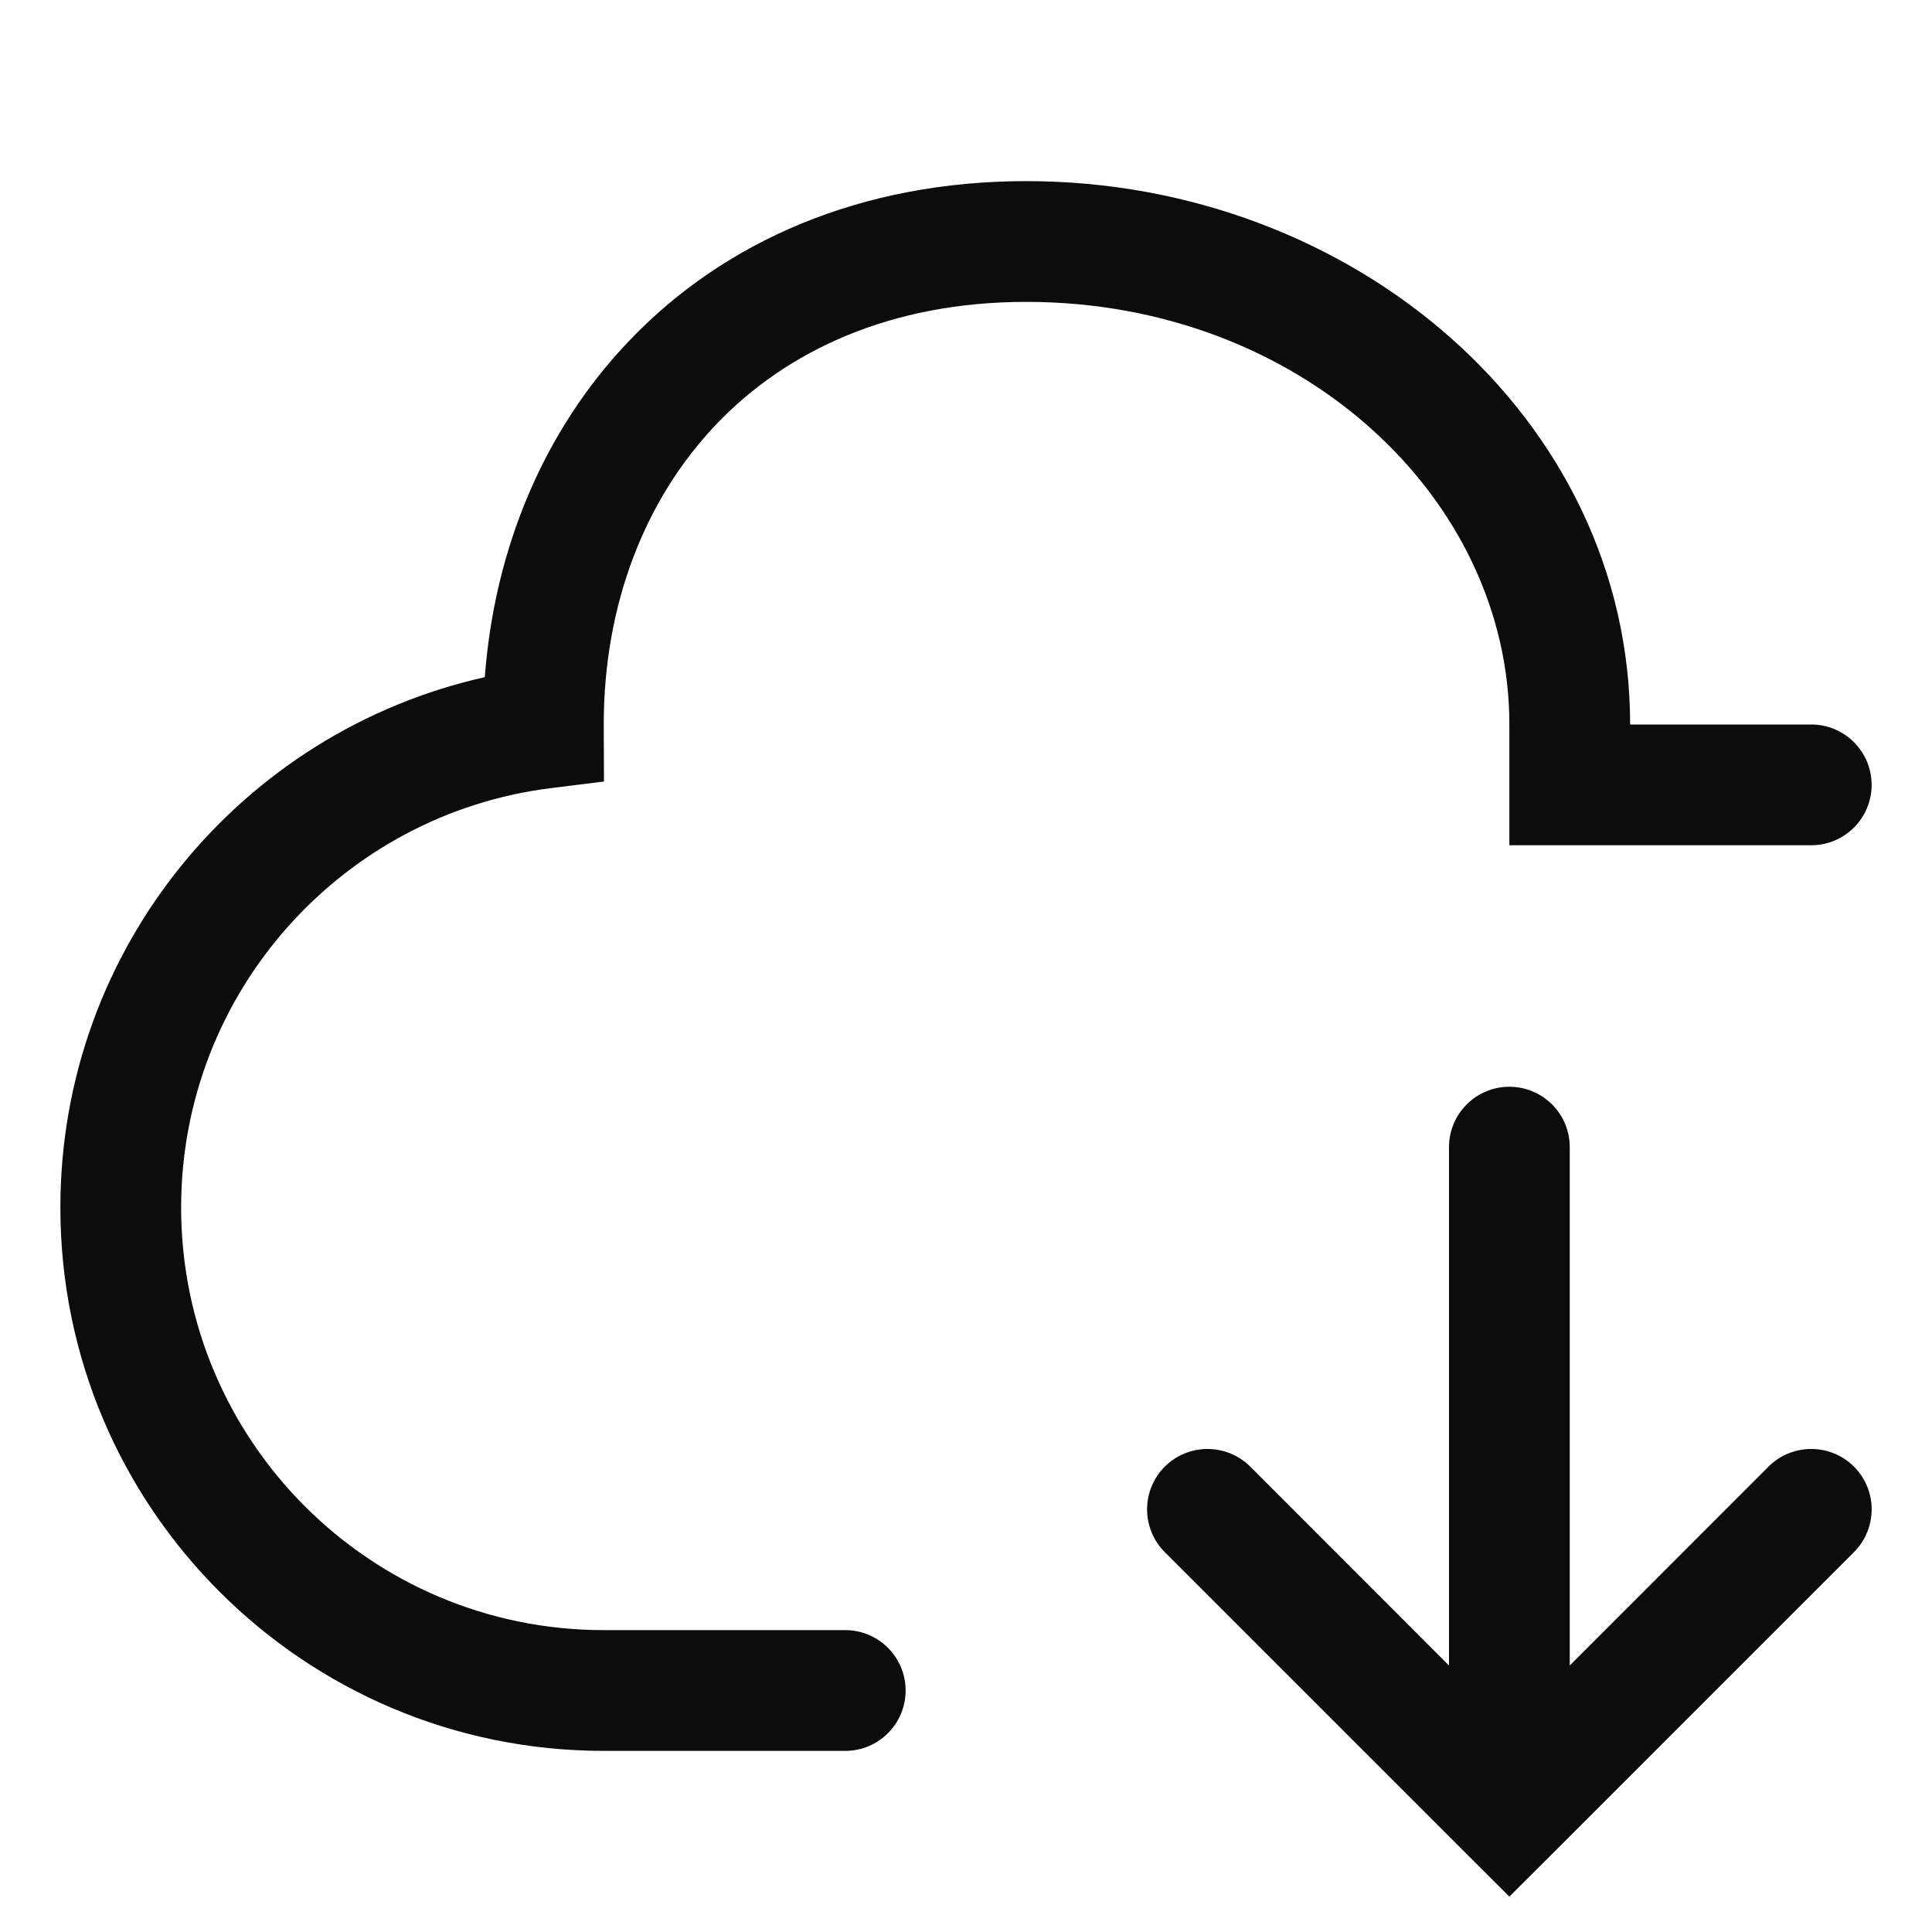 <svg width="16" height="16" viewBox="0 0 16 16" fill="none" xmlns="http://www.w3.org/2000/svg">
<path fill-rule="evenodd" clip-rule="evenodd" d="M8.5 1.5C7.131 1.5 5.997 1.996 5.206 2.827C4.504 3.564 4.095 4.541 4.015 5.608C2.003 6.058 0.5 7.853 0.5 10C0.5 12.485 2.515 14.5 5 14.5H7C7.276 14.5 7.5 14.276 7.5 14C7.5 13.724 7.276 13.5 7 13.5H5C3.067 13.5 1.5 11.933 1.5 10C1.5 8.216 2.836 6.742 4.562 6.527L5.002 6.472L5 6.029L5 6V5.999C5 5.009 5.339 4.137 5.93 3.516C6.518 2.899 7.384 2.5 8.5 2.5C10.766 2.5 12.5 4.121 12.5 6V6.5V7H13H15C15.276 7 15.5 6.776 15.5 6.5C15.5 6.224 15.276 6 15 6H13.5C13.5 3.461 11.204 1.5 8.5 1.5ZM13 9.5C13 9.224 12.776 9 12.5 9C12.224 9 12 9.224 12 9.5V13.793L10.354 12.146C10.158 11.951 9.842 11.951 9.646 12.146C9.451 12.342 9.451 12.658 9.646 12.854L12.146 15.354L12.5 15.707L12.854 15.354L15.354 12.854C15.549 12.658 15.549 12.342 15.354 12.146C15.158 11.951 14.842 11.951 14.646 12.146L13 13.793V9.5Z" fill="#0C0C0C"/>
</svg>
